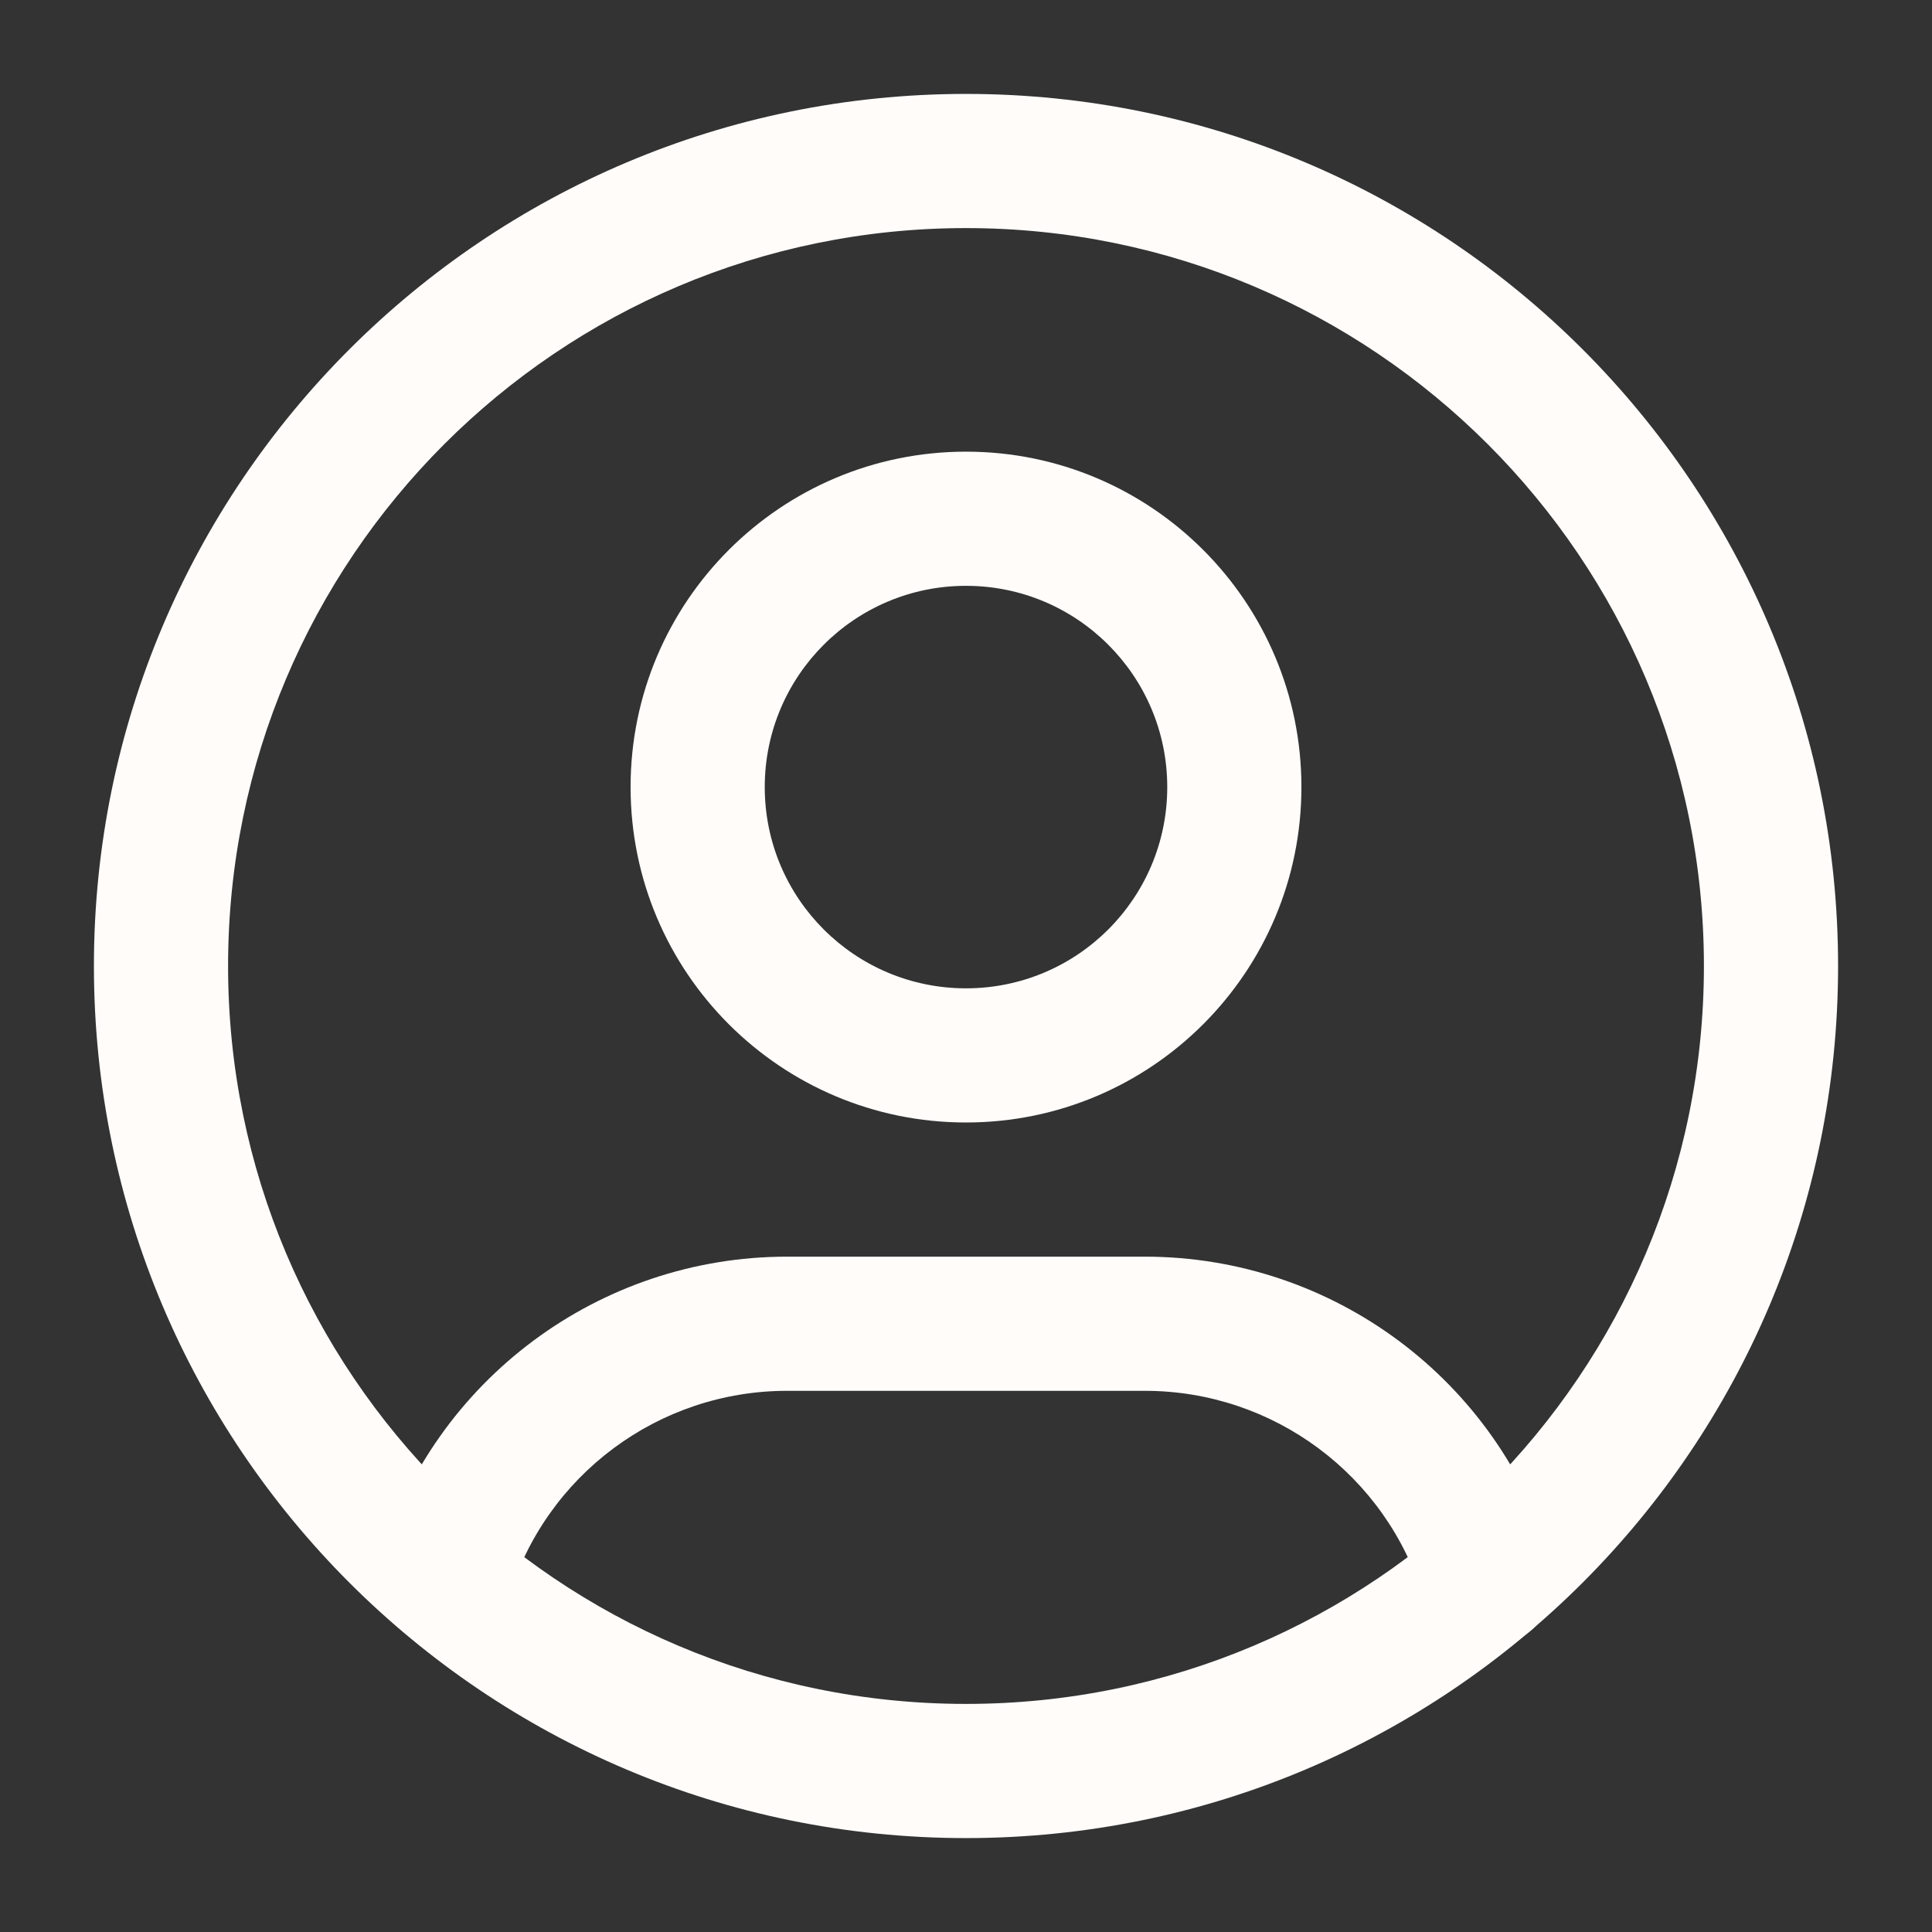 <svg width="18" height="18" viewBox="0 0 18 18" fill="none" xmlns="http://www.w3.org/2000/svg">
<rect x="0" y="0" width="18" height="18" fill="#333333" stroke="none"/>
<path fill-rule="evenodd" clip-rule="evenodd" d="M9 2.125C5.203 2.125 2.125 5.203 2.125 9C2.125 12.797 5.203 15.875 9 15.875C12.797 15.875 15.875 12.797 15.875 9C15.875 5.203 12.797 2.125 9 2.125ZM0.875 9C0.875 4.513 4.513 0.875 9 0.875C13.487 0.875 17.125 4.513 17.125 9C17.125 13.487 13.487 17.125 9 17.125C4.513 17.125 0.875 13.487 0.875 9Z" fill="#FFFCFA"/>
<path fill-rule="evenodd" clip-rule="evenodd" d="M9 5.458C7.964 5.458 7.125 6.298 7.125 7.333C7.125 8.369 7.964 9.208 9 9.208C10.036 9.208 10.875 8.369 10.875 7.333C10.875 6.298 10.036 5.458 9 5.458ZM5.875 7.333C5.875 5.607 7.274 4.208 9 4.208C10.726 4.208 12.125 5.607 12.125 7.333C12.125 9.059 10.726 10.458 9 10.458C7.274 10.458 5.875 9.059 5.875 7.333Z" fill="#FFFCFA"/>
<path fill-rule="evenodd" clip-rule="evenodd" d="M13.263 14.891C12.92 13.744 11.864 12.958 10.667 12.958H7.333C6.137 12.958 5.083 13.742 4.739 14.887C4.639 15.218 4.291 15.405 3.96 15.306C3.63 15.207 3.442 14.858 3.541 14.528C4.044 12.854 5.586 11.708 7.333 11.708H10.666C12.417 11.708 13.96 12.857 14.46 14.534C14.559 14.864 14.371 15.213 14.04 15.311C13.71 15.41 13.362 15.222 13.263 14.891Z" fill="#FFFCFA"/>
</svg>
